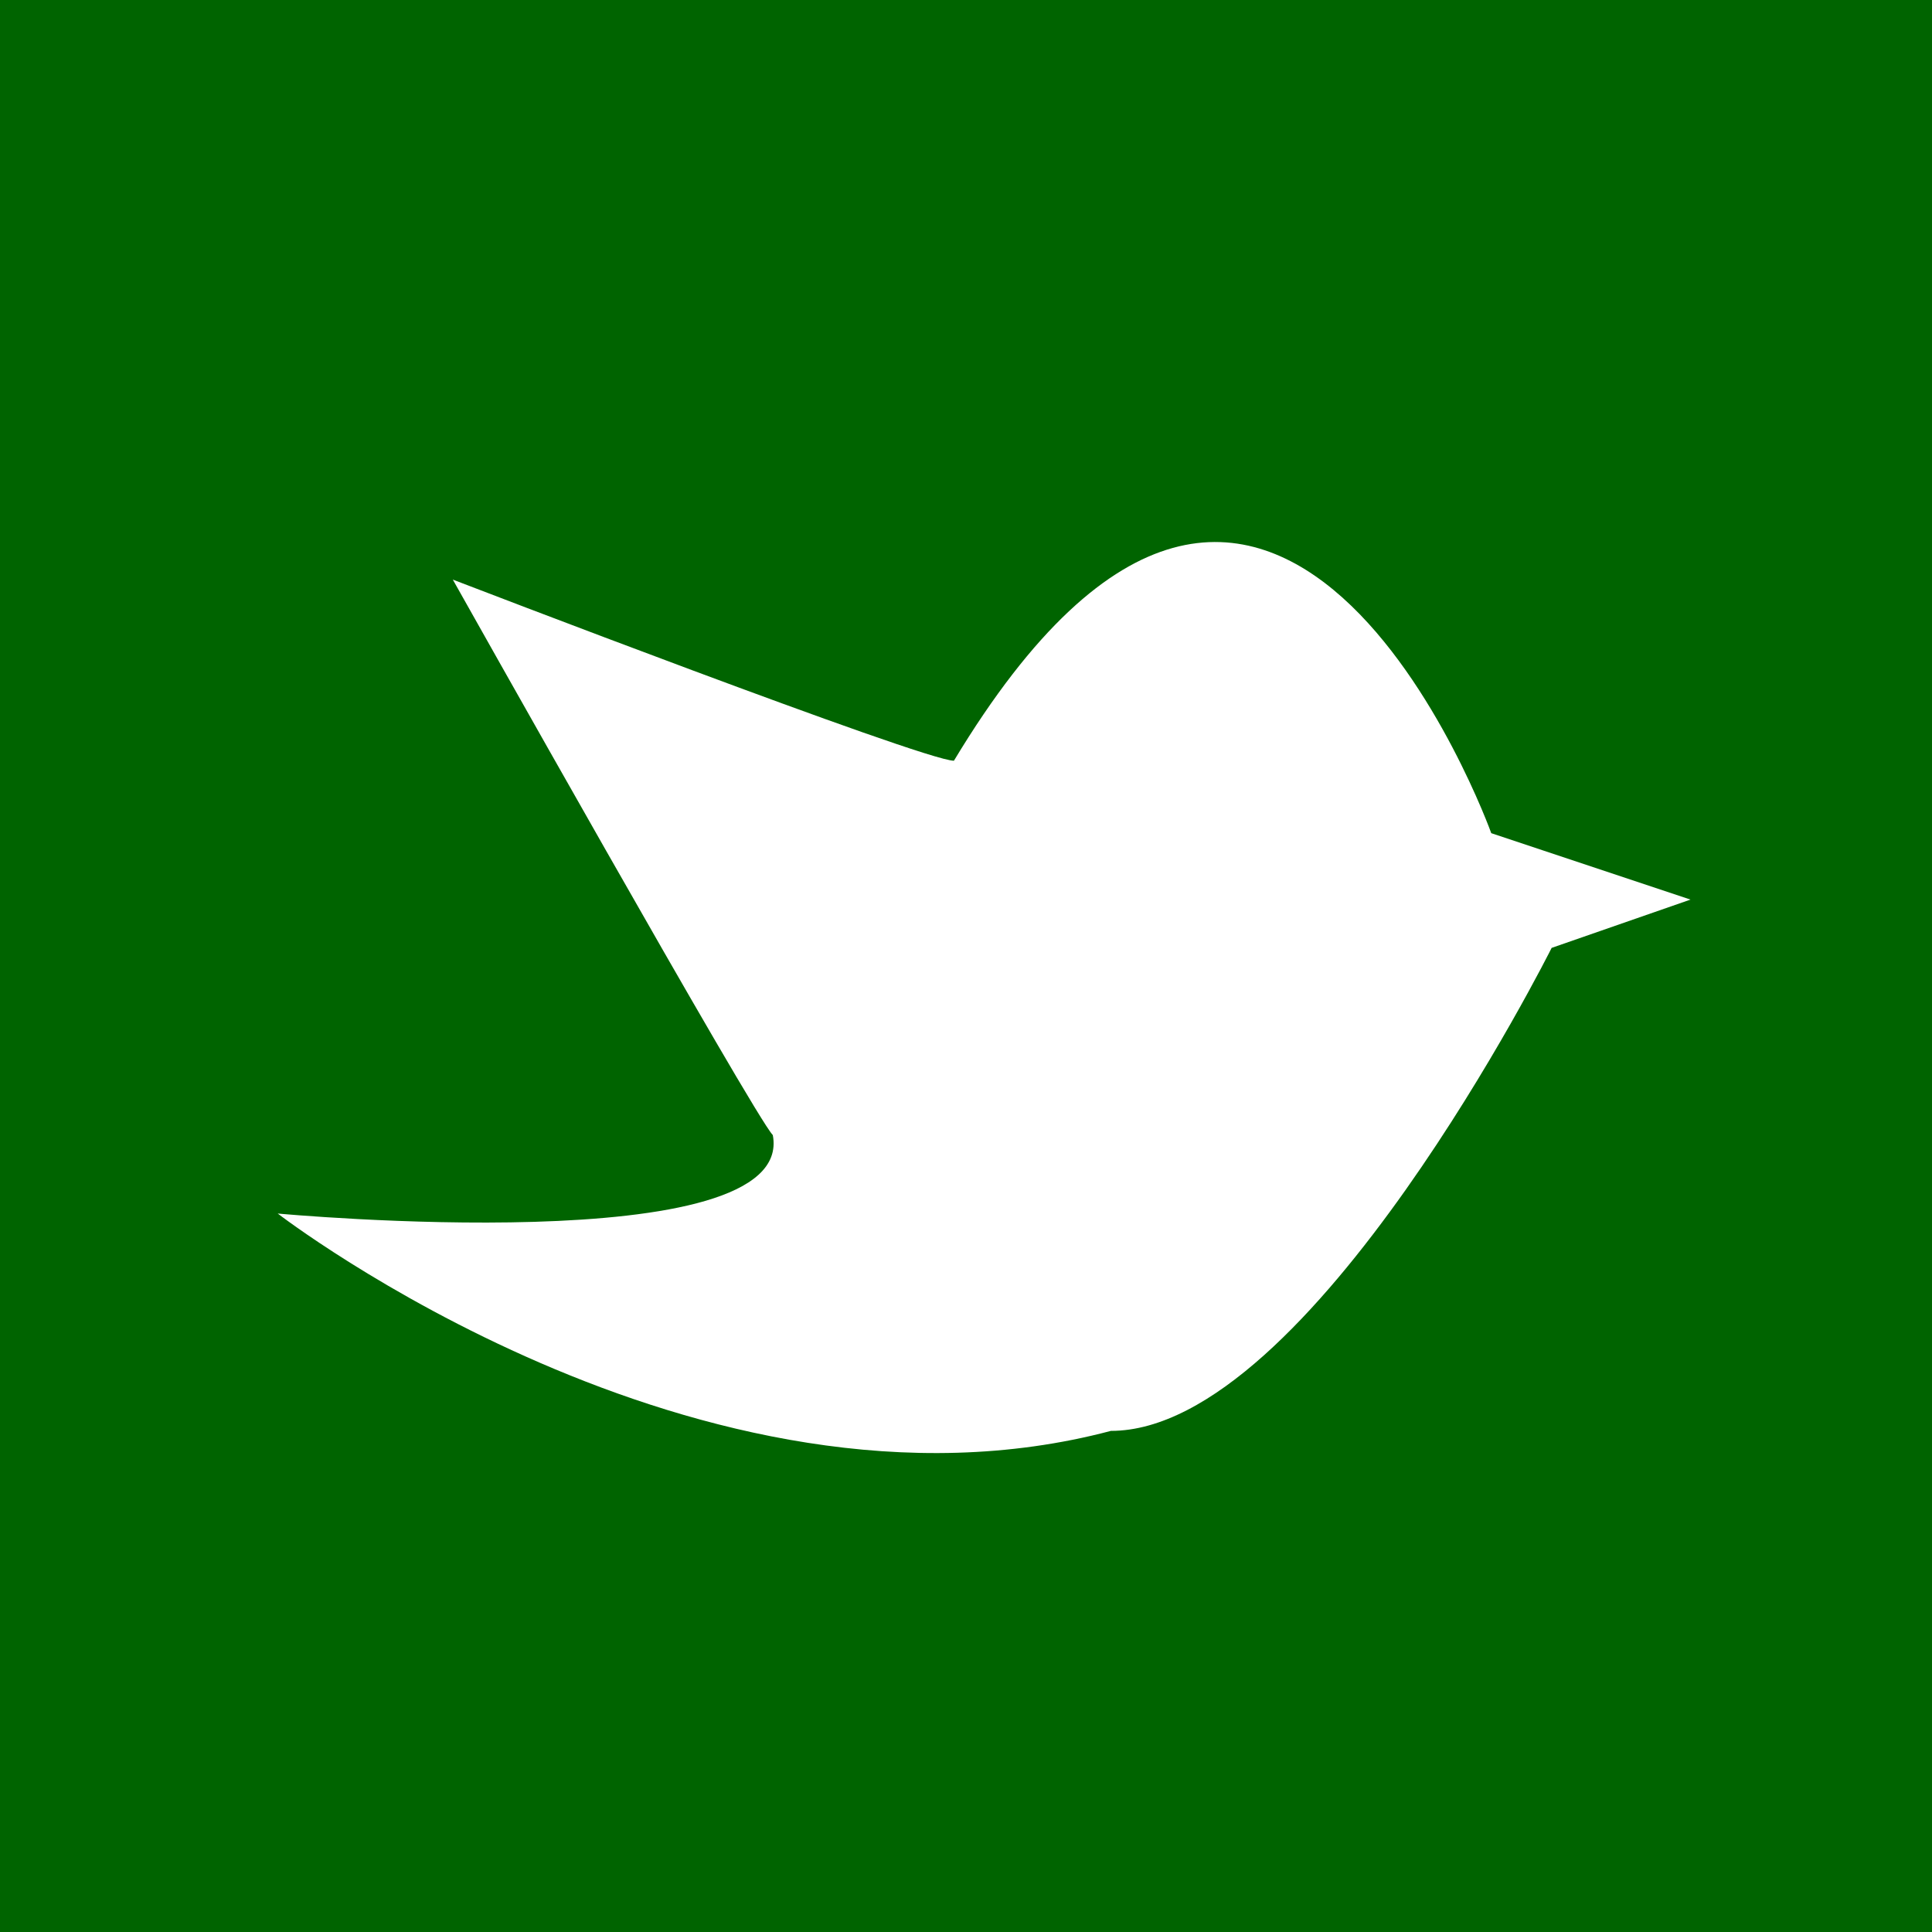 <svg xmlns="http://www.w3.org/2000/svg" width="32" height="32" viewBox="0 0 32 32" aria-labelledby="title">
	<rect fill="darkgreen" width="32" height="32"/>	<title id="title">Twitter icon</title>
<rect fill="darkgreen" width="32" height="32"/><path fill="white" d="M24.7,13.8c0,0-3.6-10-8.9-1.2c-0.5,0-8.3-3-8.3-3s5,8.9,5.3,9.2c0.4,2.1-8.2,1.3-8.2,1.3s7,5.4,13.8,3.6 c3.3,0,7.3-8,7.3-8l2.3-0.8L24.7,13.8z"/>
</svg>